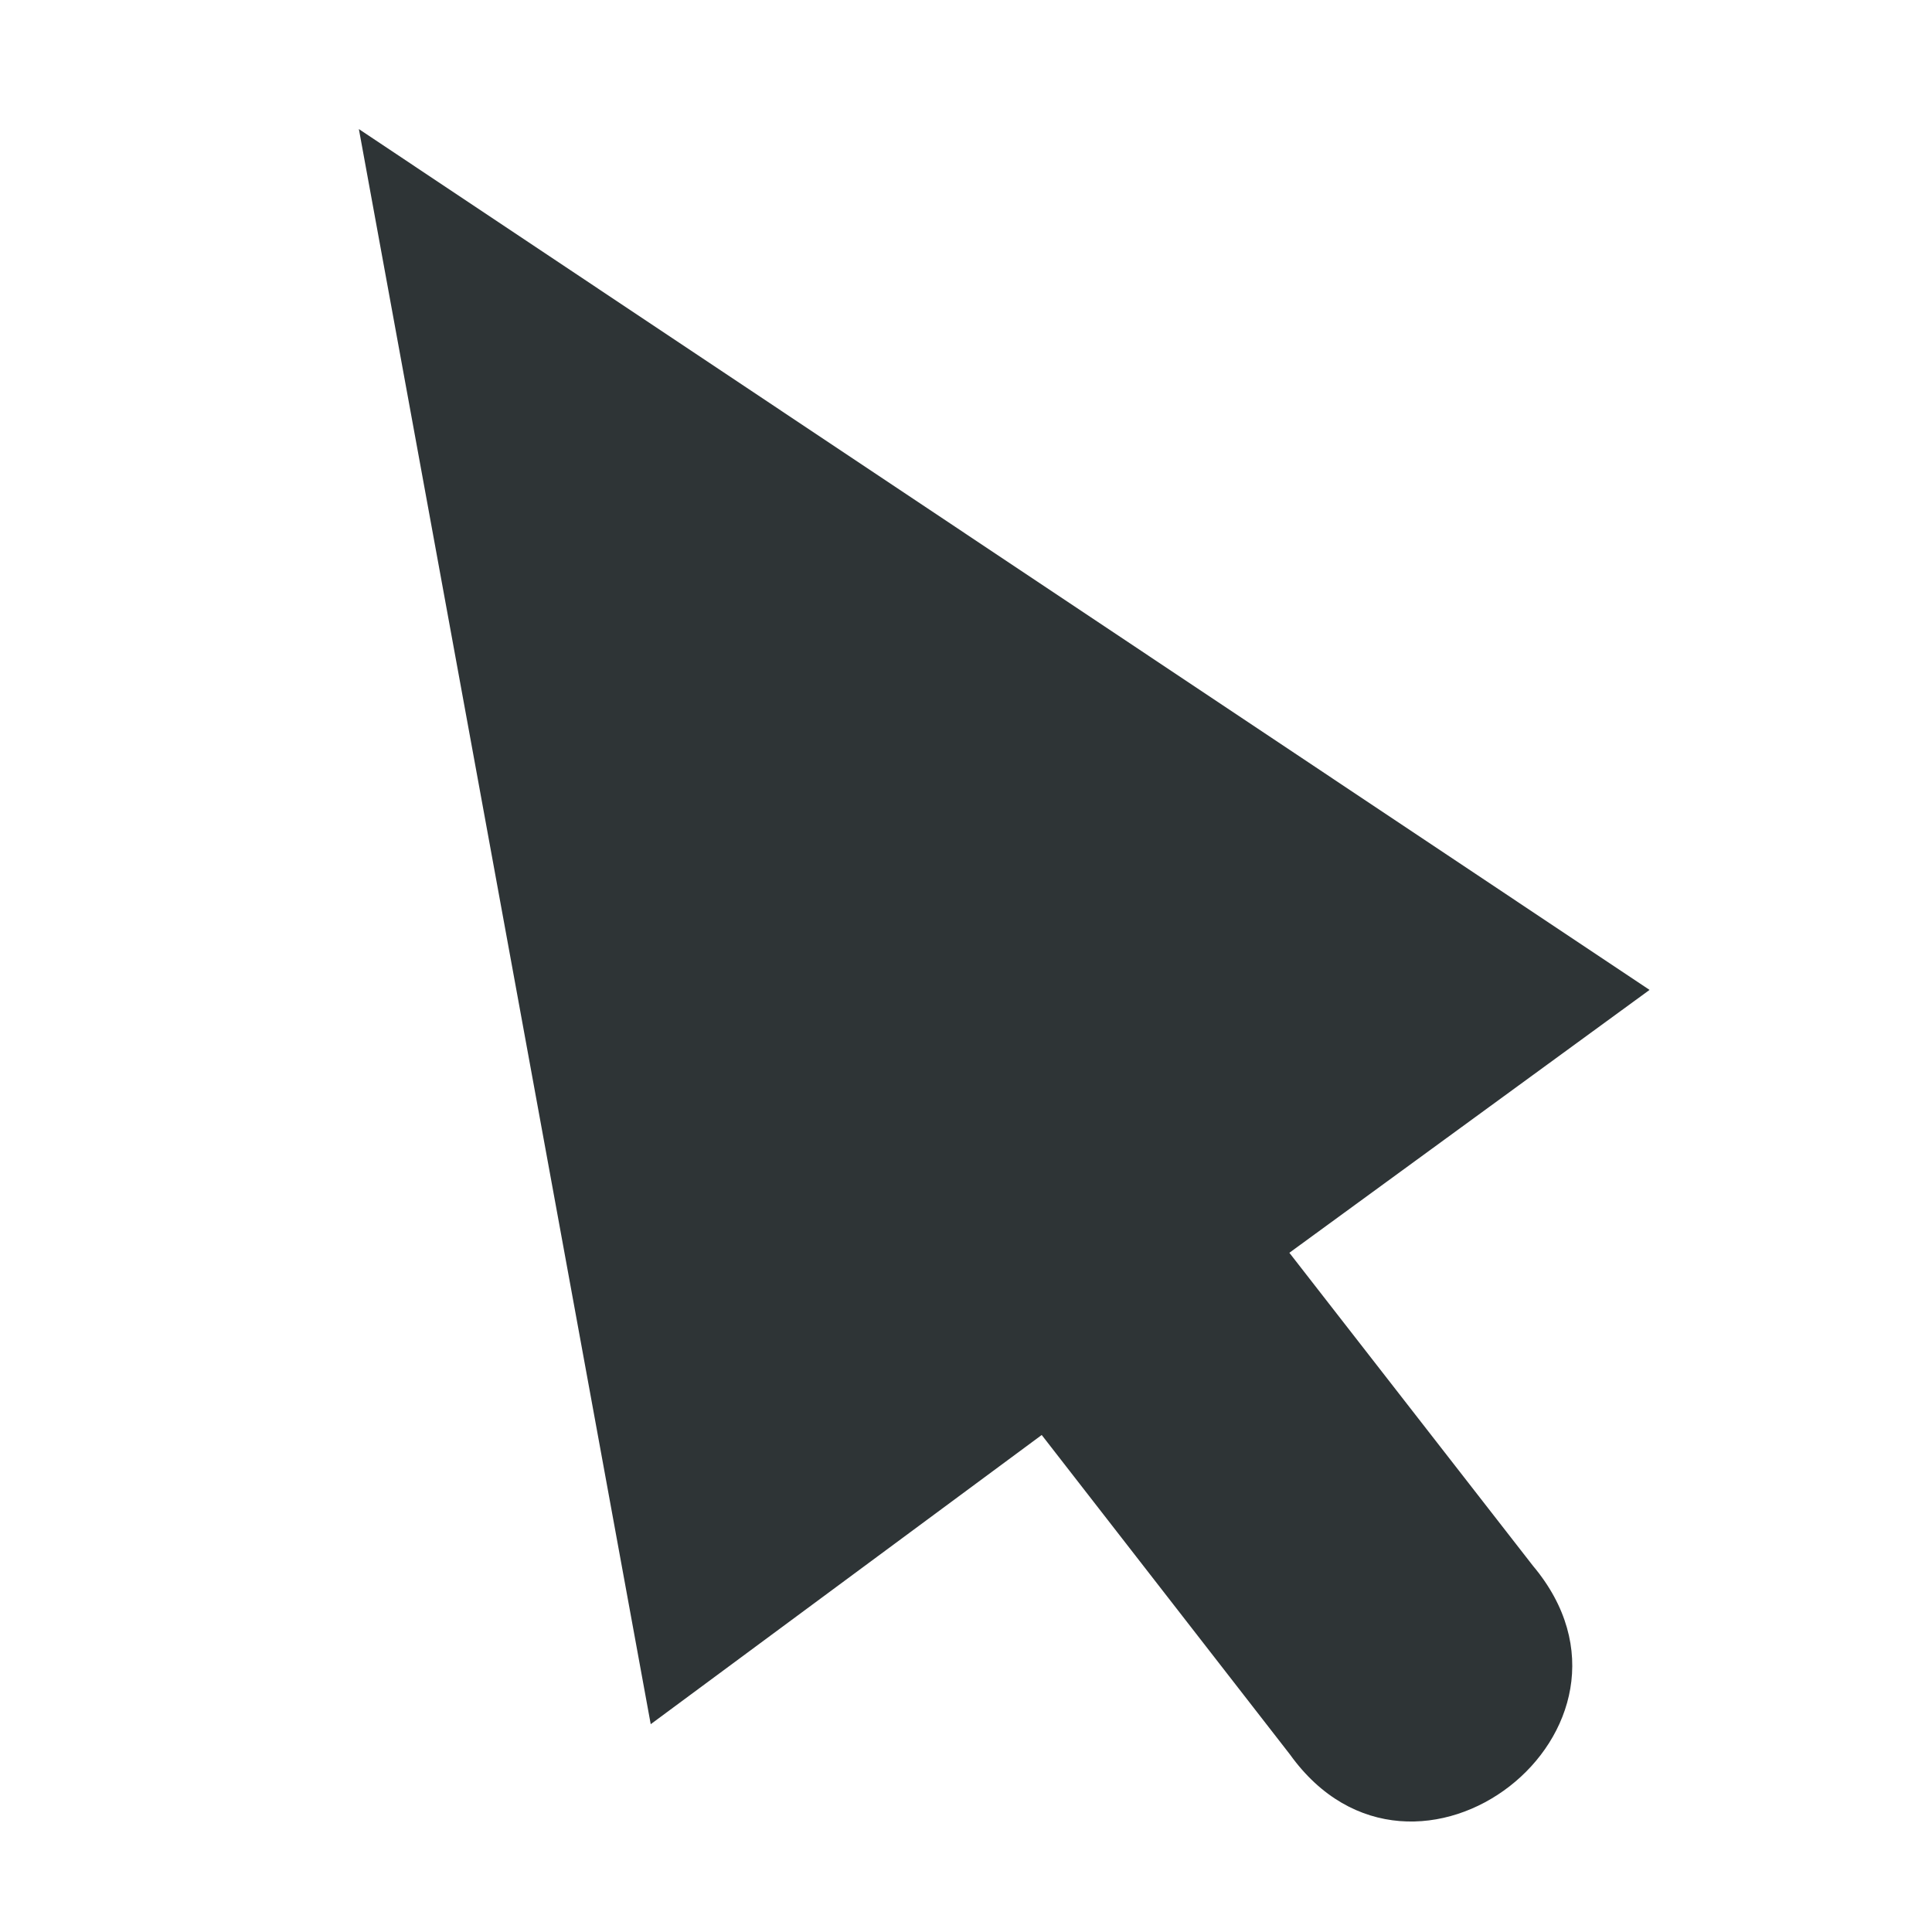 <svg xmlns="http://www.w3.org/2000/svg" width="16" height="16"><path d="m2.972 1.069 2.417 13.21 3.238-2.395 2.056 2.646c1.03 1.435 3.148-.211 2.012-1.563l-2.017-2.592 2.983-2.177z" style="marker:none" fill="#2e3436"/></svg>
